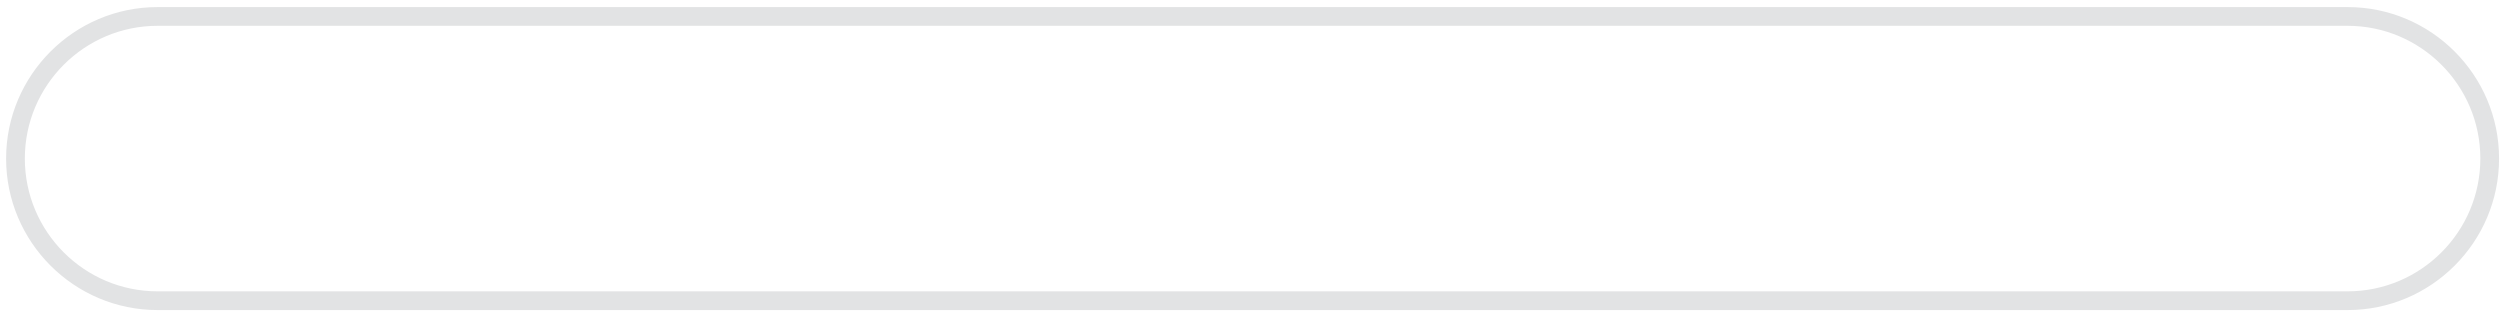 <svg width="198" height="25" viewBox="0 0 198 25" fill="none" xmlns="http://www.w3.org/2000/svg">
<path d="M185.928 24.557H12.482C5.868 24.557 0.484 19.174 0.484 12.559C0.484 5.945 5.868 0.561 12.482 0.561H185.928C192.543 0.561 197.926 5.945 197.926 12.559C197.926 19.174 192.543 24.557 185.928 24.557ZM12.482 2.044C6.684 2.044 1.967 6.76 1.967 12.559C1.967 18.358 6.684 23.074 12.482 23.074H185.928C191.727 23.074 196.443 18.358 196.443 12.559C196.443 6.76 191.727 2.044 185.928 2.044H12.482Z" fill="#E2E3E4"/>
</svg>
